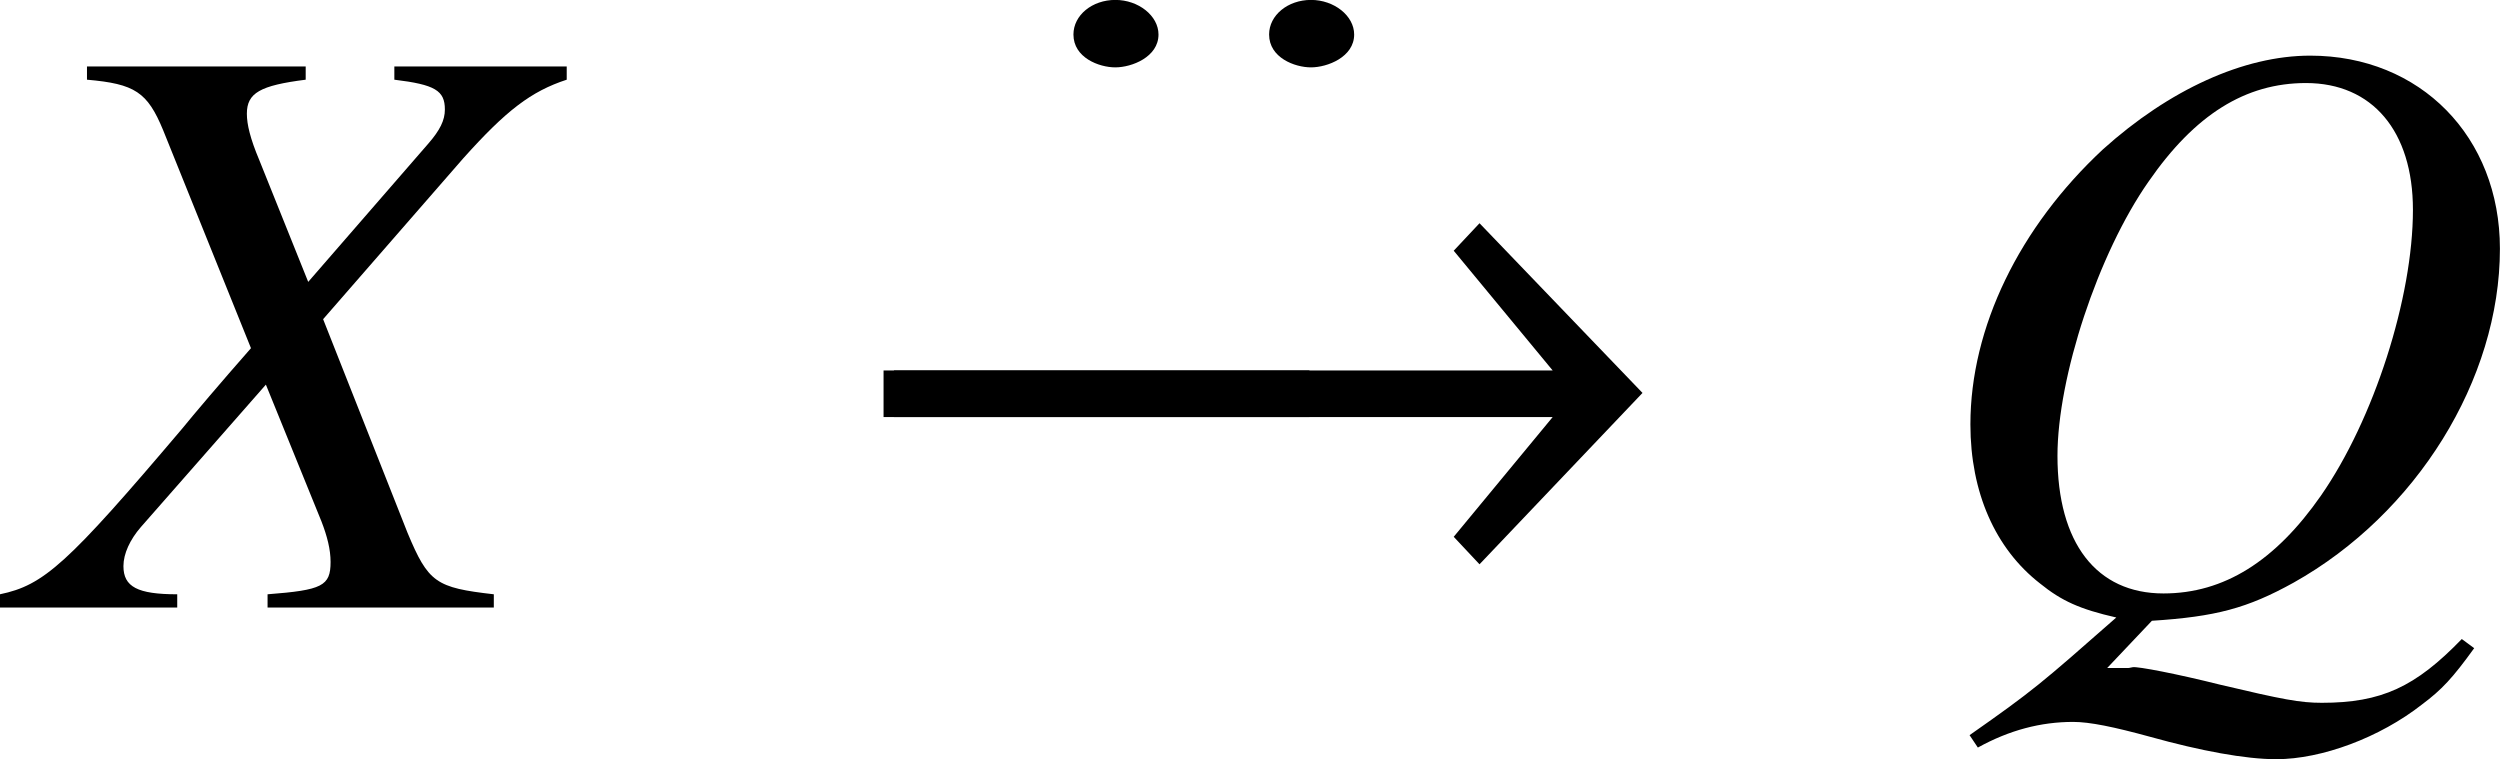 <?xml version='1.0' encoding='UTF-8'?>
<!-- This file was generated by dvisvgm 2.1.3 -->
<svg height='9.06pt' version='1.1' viewBox='76.973 55.515 29.834 9.06' width='29.834pt' xmlns='http://www.w3.org/2000/svg' xmlns:xlink='http://www.w3.org/1999/xlink'>
<defs>
<path d='M1.558 -0.312C1.558 -0.536 1.319 -0.725 1.043 -0.725S0.543 -0.543 0.543 -0.312C0.543 -0.036 0.848 0.08 1.043 0.08S1.558 -0.043 1.558 -0.312Z' id='g4-58'/>
<path d='M5.697 -2.273V-2.829H0.615V-2.273H5.697Z' id='g1-0'/>
<path d='M9.548 -2.561L7.603 -4.586L7.295 -4.258L8.476 -2.829H0.615V-2.273H8.476L7.295 -0.844L7.603 -0.516L9.548 -2.561Z' id='g1-33'/>
<path d='M2.759 0.158C3.52 0.109 3.896 0.01 4.45 -0.297C5.913 -1.117 6.912 -2.719 6.912 -4.282C6.912 -5.617 5.963 -6.586 4.648 -6.586C3.856 -6.586 2.966 -6.18 2.175 -5.468C1.177 -4.539 0.593 -3.342 0.593 -2.185C0.593 -1.374 0.89 -0.702 1.424 -0.287C1.681 -0.079 1.899 0.02 2.334 0.119C1.434 0.91 1.345 0.989 0.583 1.523L0.682 1.671C1.058 1.463 1.434 1.365 1.819 1.365C2.017 1.365 2.304 1.424 2.739 1.543C3.342 1.711 3.876 1.81 4.242 1.81C4.786 1.81 5.478 1.552 5.982 1.157C6.22 0.979 6.348 0.841 6.605 0.485L6.457 0.376C5.903 0.949 5.498 1.137 4.786 1.137C4.529 1.137 4.321 1.098 3.57 0.92C3.055 0.791 2.591 0.702 2.531 0.712C2.492 0.722 2.472 0.722 2.472 0.722H2.225L2.759 0.158ZM4.598 -6.259C5.389 -6.259 5.874 -5.686 5.874 -4.746C5.874 -3.698 5.409 -2.245 4.776 -1.335C4.232 -0.554 3.619 -0.168 2.897 -0.168C2.096 -0.168 1.632 -0.771 1.632 -1.81C1.632 -2.749 2.116 -4.222 2.719 -5.083C3.273 -5.884 3.876 -6.259 4.598 -6.259Z' id='g9-81'/>
<path d='M6.477 -6.457H4.42V-6.299C4.905 -6.24 5.023 -6.17 5.023 -5.943C5.023 -5.814 4.964 -5.696 4.826 -5.537L3.392 -3.886L2.808 -5.34C2.7 -5.597 2.66 -5.765 2.66 -5.893C2.66 -6.141 2.818 -6.23 3.362 -6.299V-6.457H0.752V-6.299C1.325 -6.249 1.473 -6.151 1.661 -5.696L2.709 -3.095C2.344 -2.68 2.017 -2.294 1.889 -2.136C0.514 -0.514 0.237 -0.267 -0.287 -0.158V0H1.829V-0.158C1.355 -0.158 1.187 -0.247 1.187 -0.494C1.187 -0.643 1.266 -0.811 1.394 -0.959L2.887 -2.66L3.55 -1.028C3.619 -0.85 3.659 -0.692 3.659 -0.544C3.659 -0.257 3.56 -0.208 2.907 -0.158V0H5.607V-0.158C4.915 -0.237 4.826 -0.297 4.578 -0.89L3.57 -3.441L5.241 -5.359C5.755 -5.933 6.052 -6.16 6.477 -6.299V-6.457Z' id='g9-88'/>
</defs>
<g id='page1'>
<use x='77.259' xlink:href='#g9-88' y='62.765'/>
<use x='89.24' xlink:href='#g4-58' y='56.239'/>
<use x='91.575' xlink:href='#g4-58' y='56.239'/>
<use x='86.902' xlink:href='#g1-0' y='62.765'/>
<use x='87.026' xlink:href='#g1-33' y='62.765'/>
<use x='99.894' xlink:href='#g9-81' y='62.765'/>
</g>
</svg>